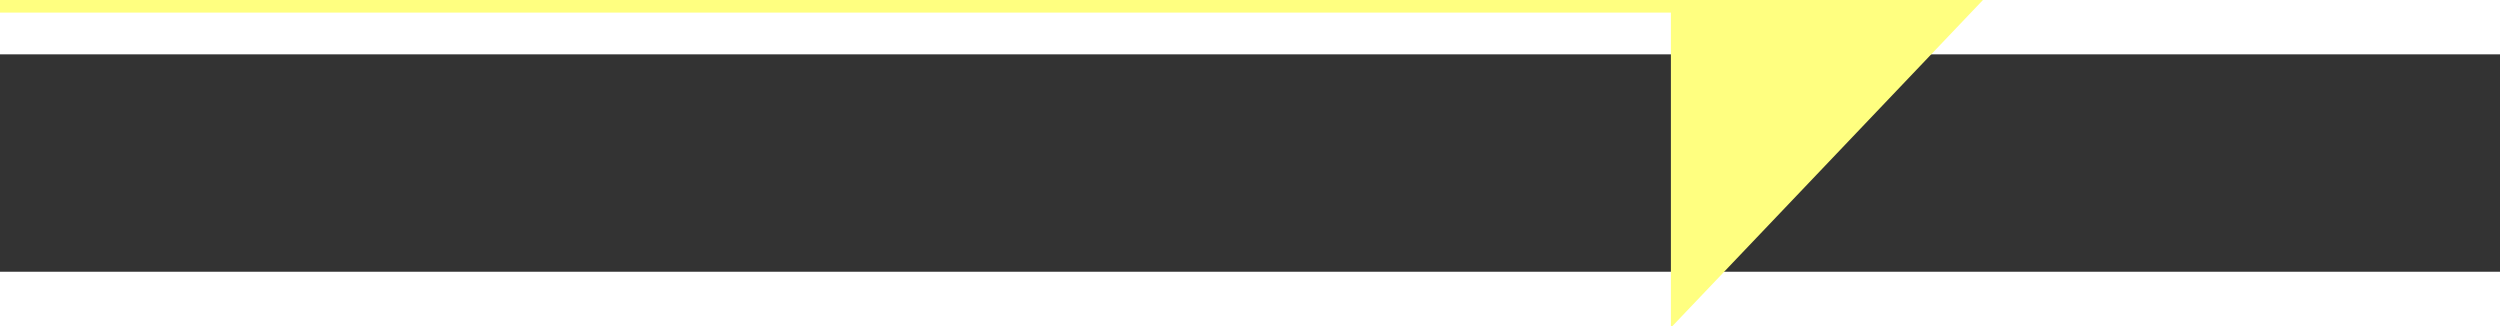 ﻿<?xml version="1.0" encoding="utf-8"?>
<svg version="1.1" xmlns:xlink="http://www.w3.org/1999/xlink" width="46px" height="6px" preserveAspectRatio="xMinYMid meet" viewBox="324 13423  46 4" xmlns="http://www.w3.org/2000/svg">
  <rect x="324" y="13423" width="46" height="4" fill="#333333" stroke="none"/>
  <g transform="matrix(0.682 -0.731 0.731 0.682 -9708.077 4522.952 )">
    <path d="M 362 13431.8  L 368 13425.5  L 362 13419.2  L 362 13431.8  Z " fill-rule="nonzero" fill="#ffff80" stroke="none" transform="matrix(0.682 0.731 -0.731 0.682 9925.177 4010.995 )" />
    <path d="M 327 13425.5  L 363 13425.5  " stroke-width="1" stroke="#ffff80" fill="none" transform="matrix(0.682 0.731 -0.731 0.682 9925.177 4010.995 )" />
  </g>
</svg>